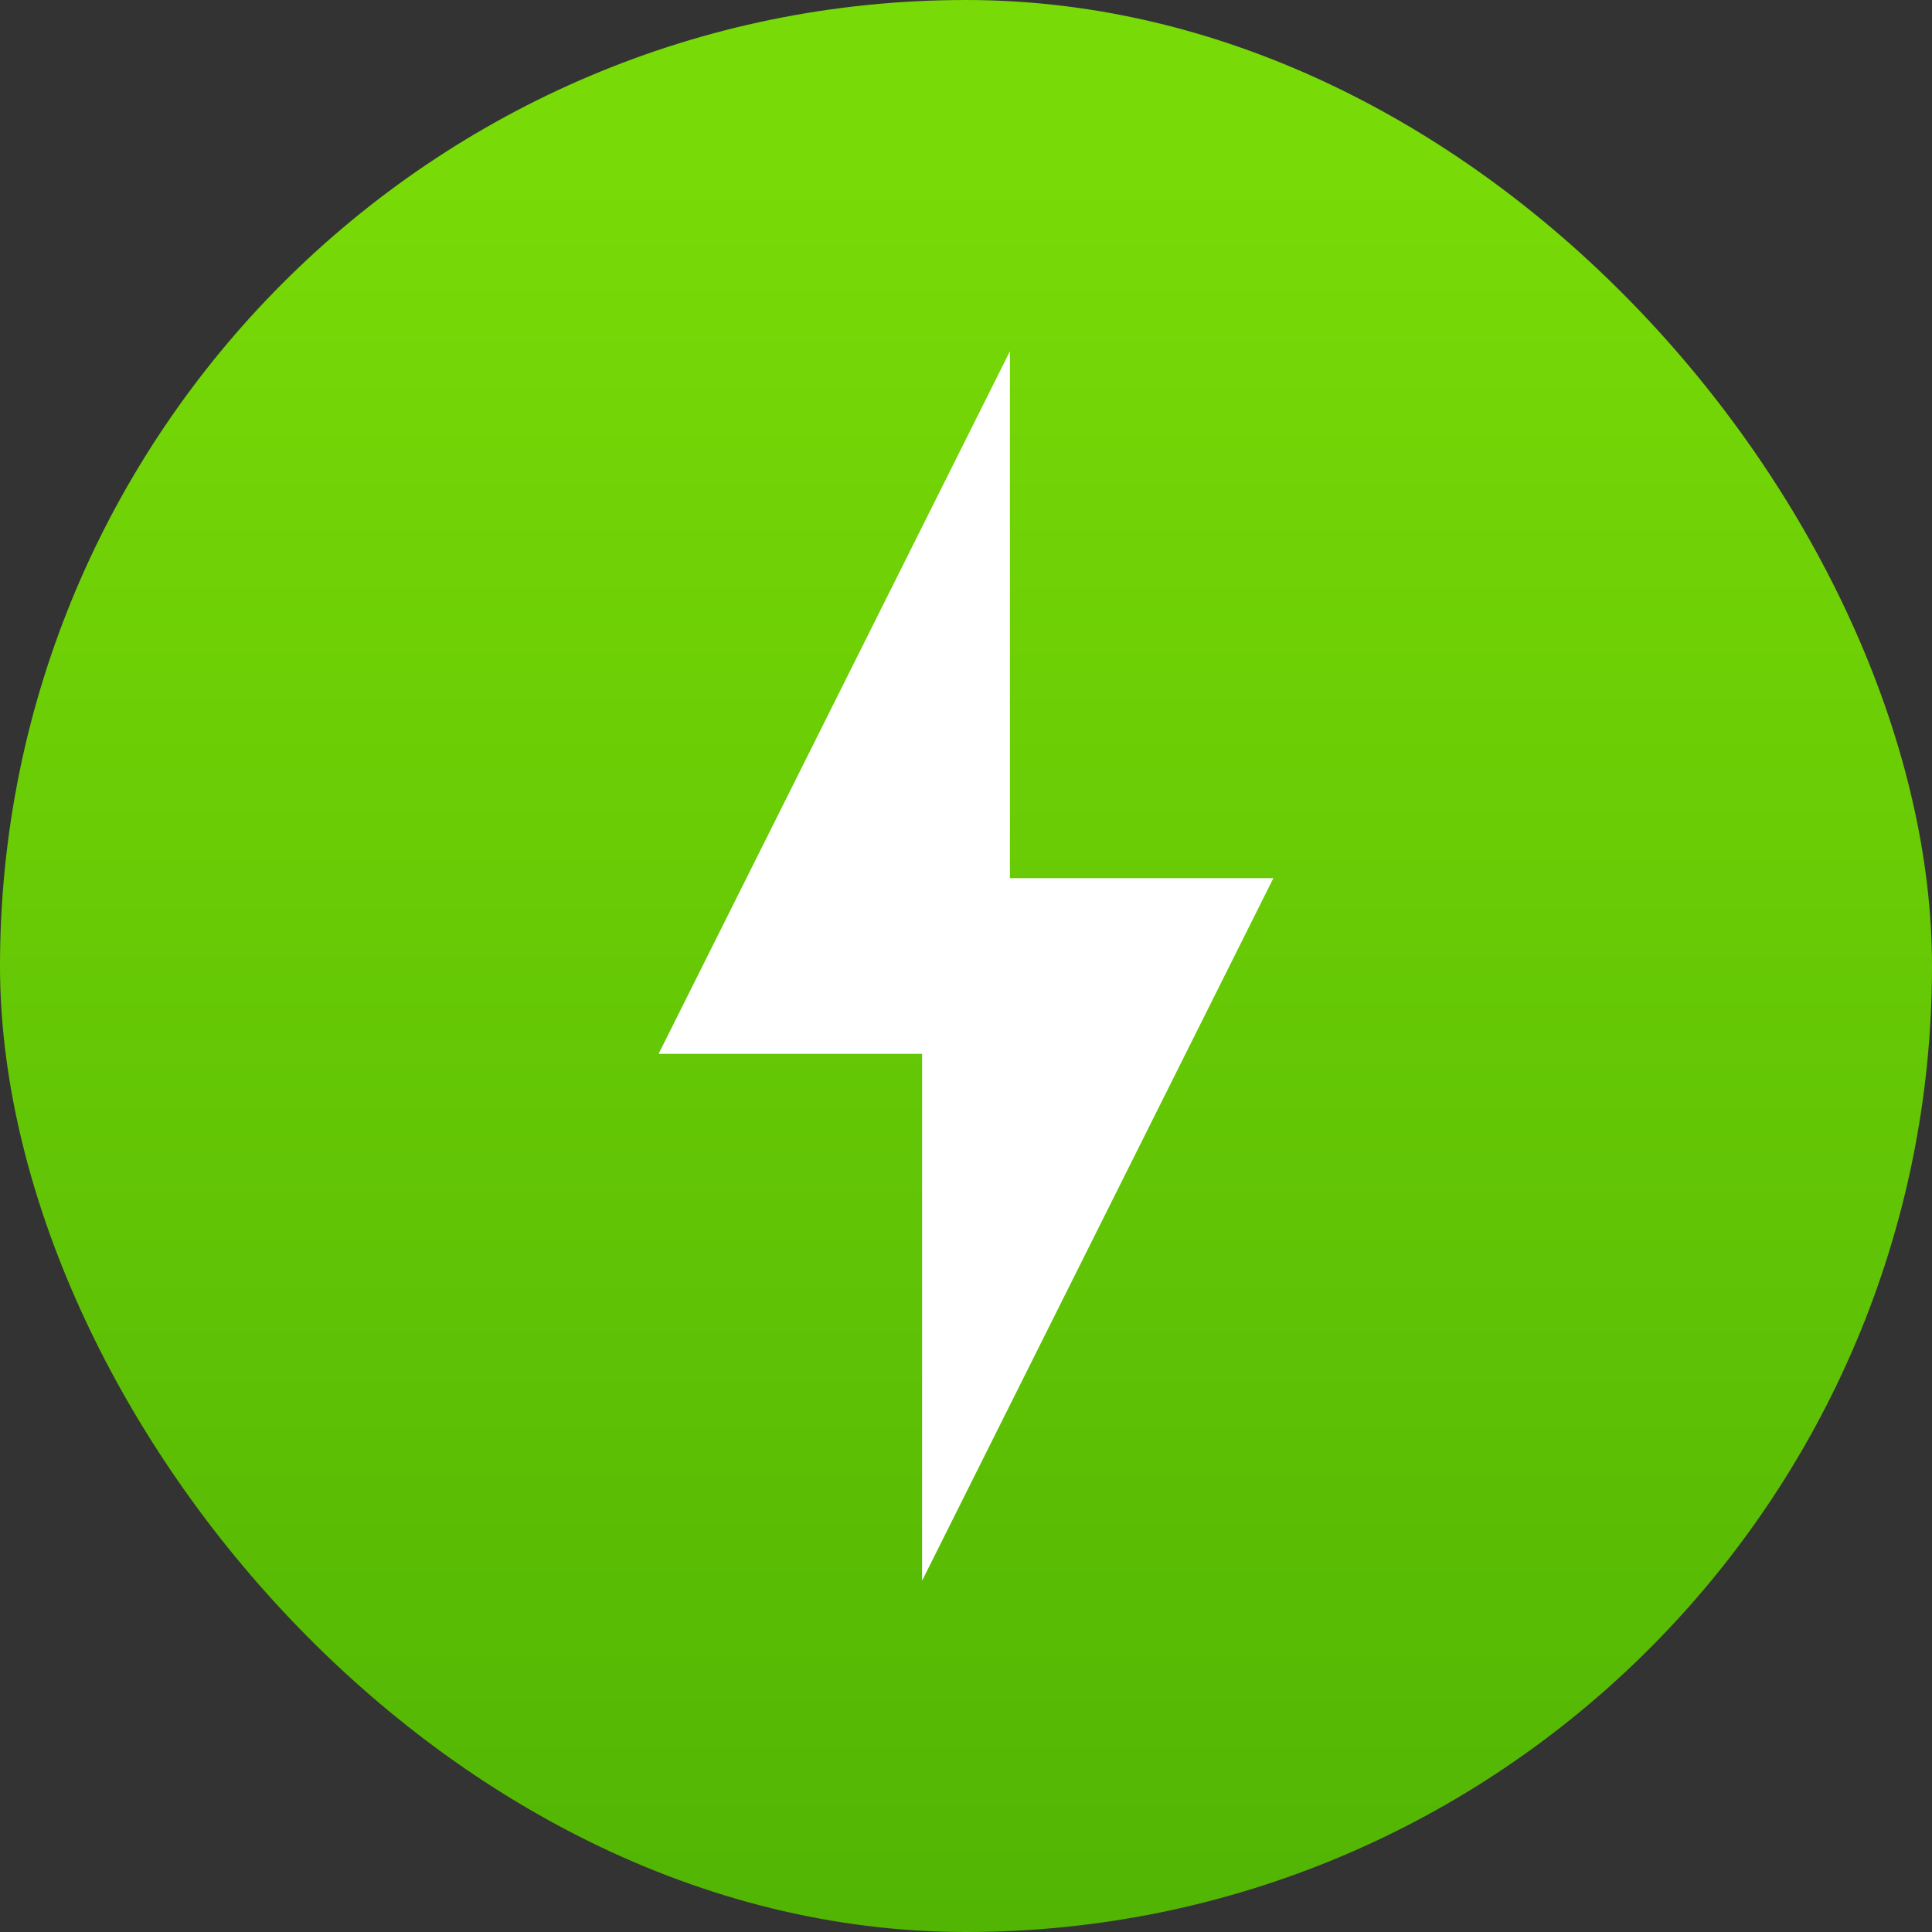 <svg xmlns="http://www.w3.org/2000/svg" xmlns:xlink="http://www.w3.org/1999/xlink" width="22" height="22"><rect width="100%" height="100%" fill="#333333" stroke="none"/><defs><linearGradient id="a"><stop style="stop-color:#42a603"/><stop offset="1" style="stop-color:#78da06"/></linearGradient><linearGradient xlink:href="#a" id="b" x1="400.571" x2="400.571" y1="545.798" y2="517.798" gradientTransform="translate(-384.571 -515.798)" gradientUnits="userSpaceOnUse"/></defs><rect width="22" height="22" rx="11" ry="11" style="fill:url(#b);fill-opacity:1;stroke-width:.5"/><path d="m11.5 4-4 8h3v6l4-8h-3z" style="fill:#fff;fill-rule:evenodd"/></svg>